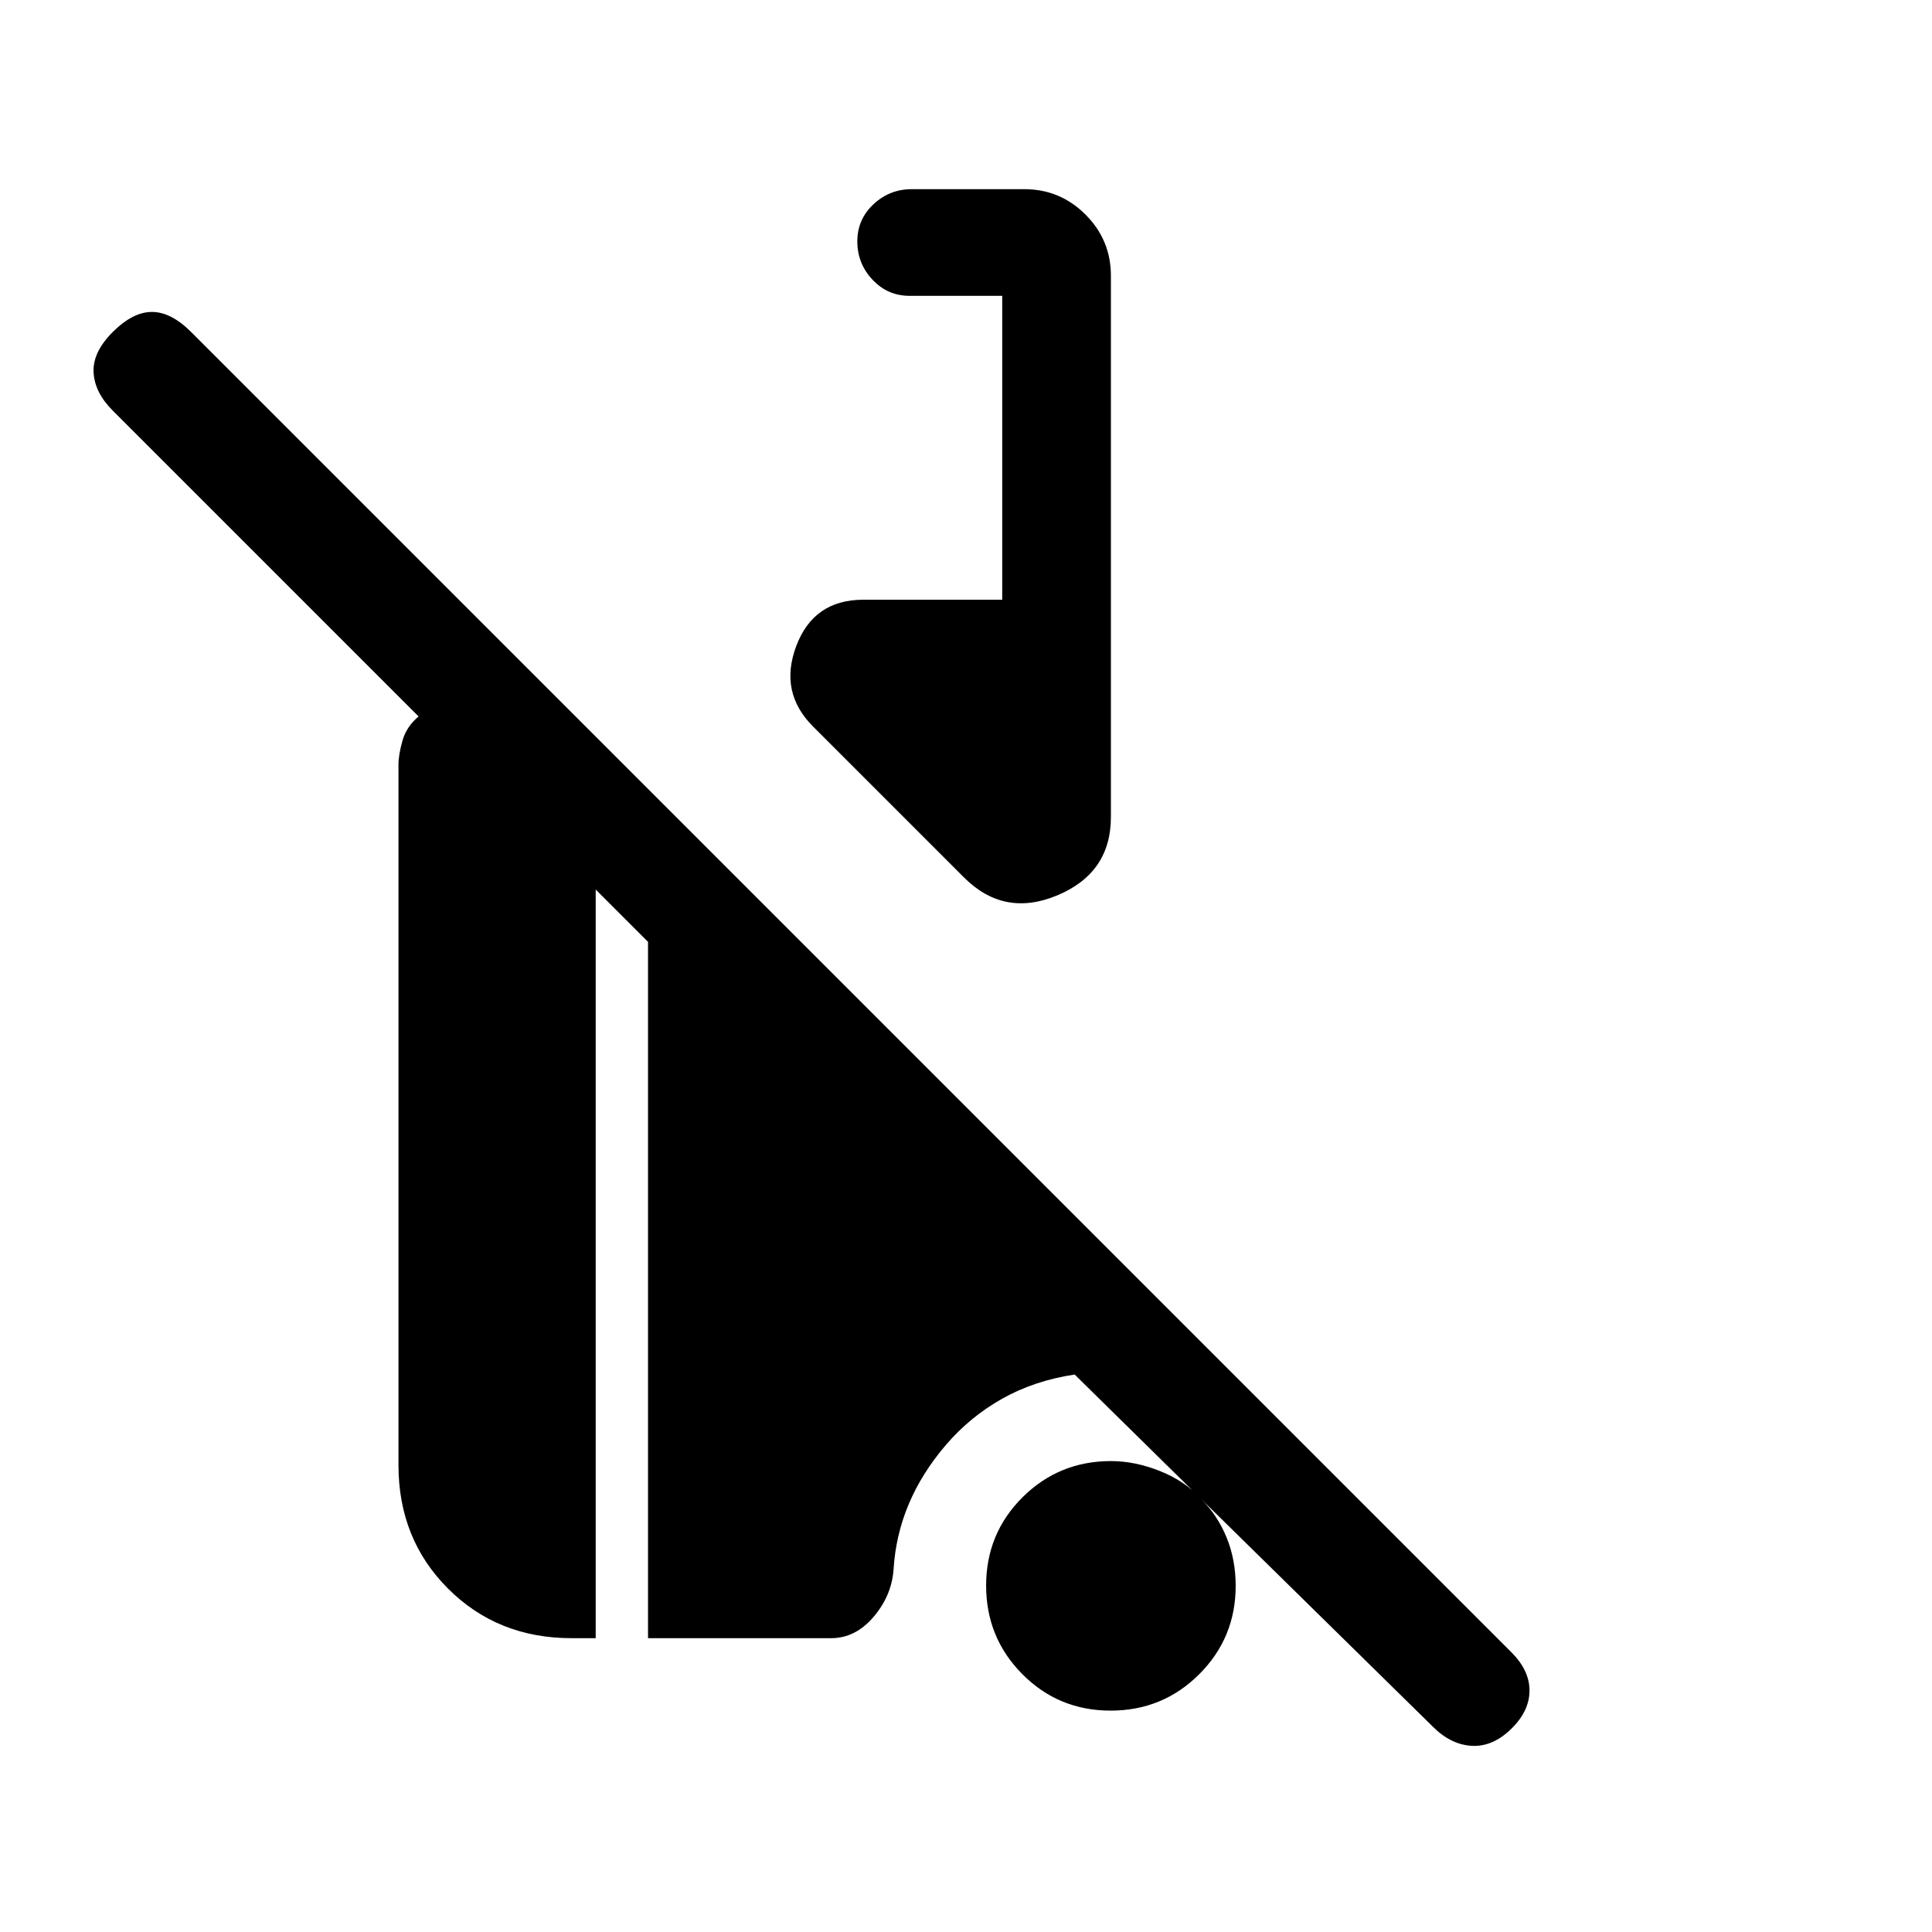 <svg xmlns="http://www.w3.org/2000/svg" height="24" viewBox="0 -960 960 960" width="24"><path d="M712-102 597-215q8 8 12.5 19t4.5 24q0 25.83-18.12 43.92-18.12 18.08-44 18.08T508-128.12q-18-18.12-18-44T508.08-216q18.09-18 43.92-18 12 0 24.5 5t20.5 14l-63-62q-20 3-36 12t-28 23q-12 14-18.5 29.5T444-180q-1 13-10 23.5T413-146h-91v-346l-26-26v372h-12q-36.75 0-61.37-24.63Q198-195.25 198-232v-348q0-5 2-12t8-12L56-756q-9-9-9.5-19t9.5-20q10-10 19.5-10T95-795l656 656q9 9 9 19t-8.7 18.7q-9.3 9.3-19.8 8.8T712-102ZM479-524l-75-75q-17-17-8.34-40 8.65-23 33.34-23h69v-151h-46q-10.95 0-18.48-8.04-7.52-8.03-7.52-19 0-10.96 8.02-18.46 8.03-7.5 18.98-7.5h56q17.75 0 30.38 12.62Q552-840.75 552-823v269q0 27.69-26.5 38.84Q499-504 479-524Z"/></svg>